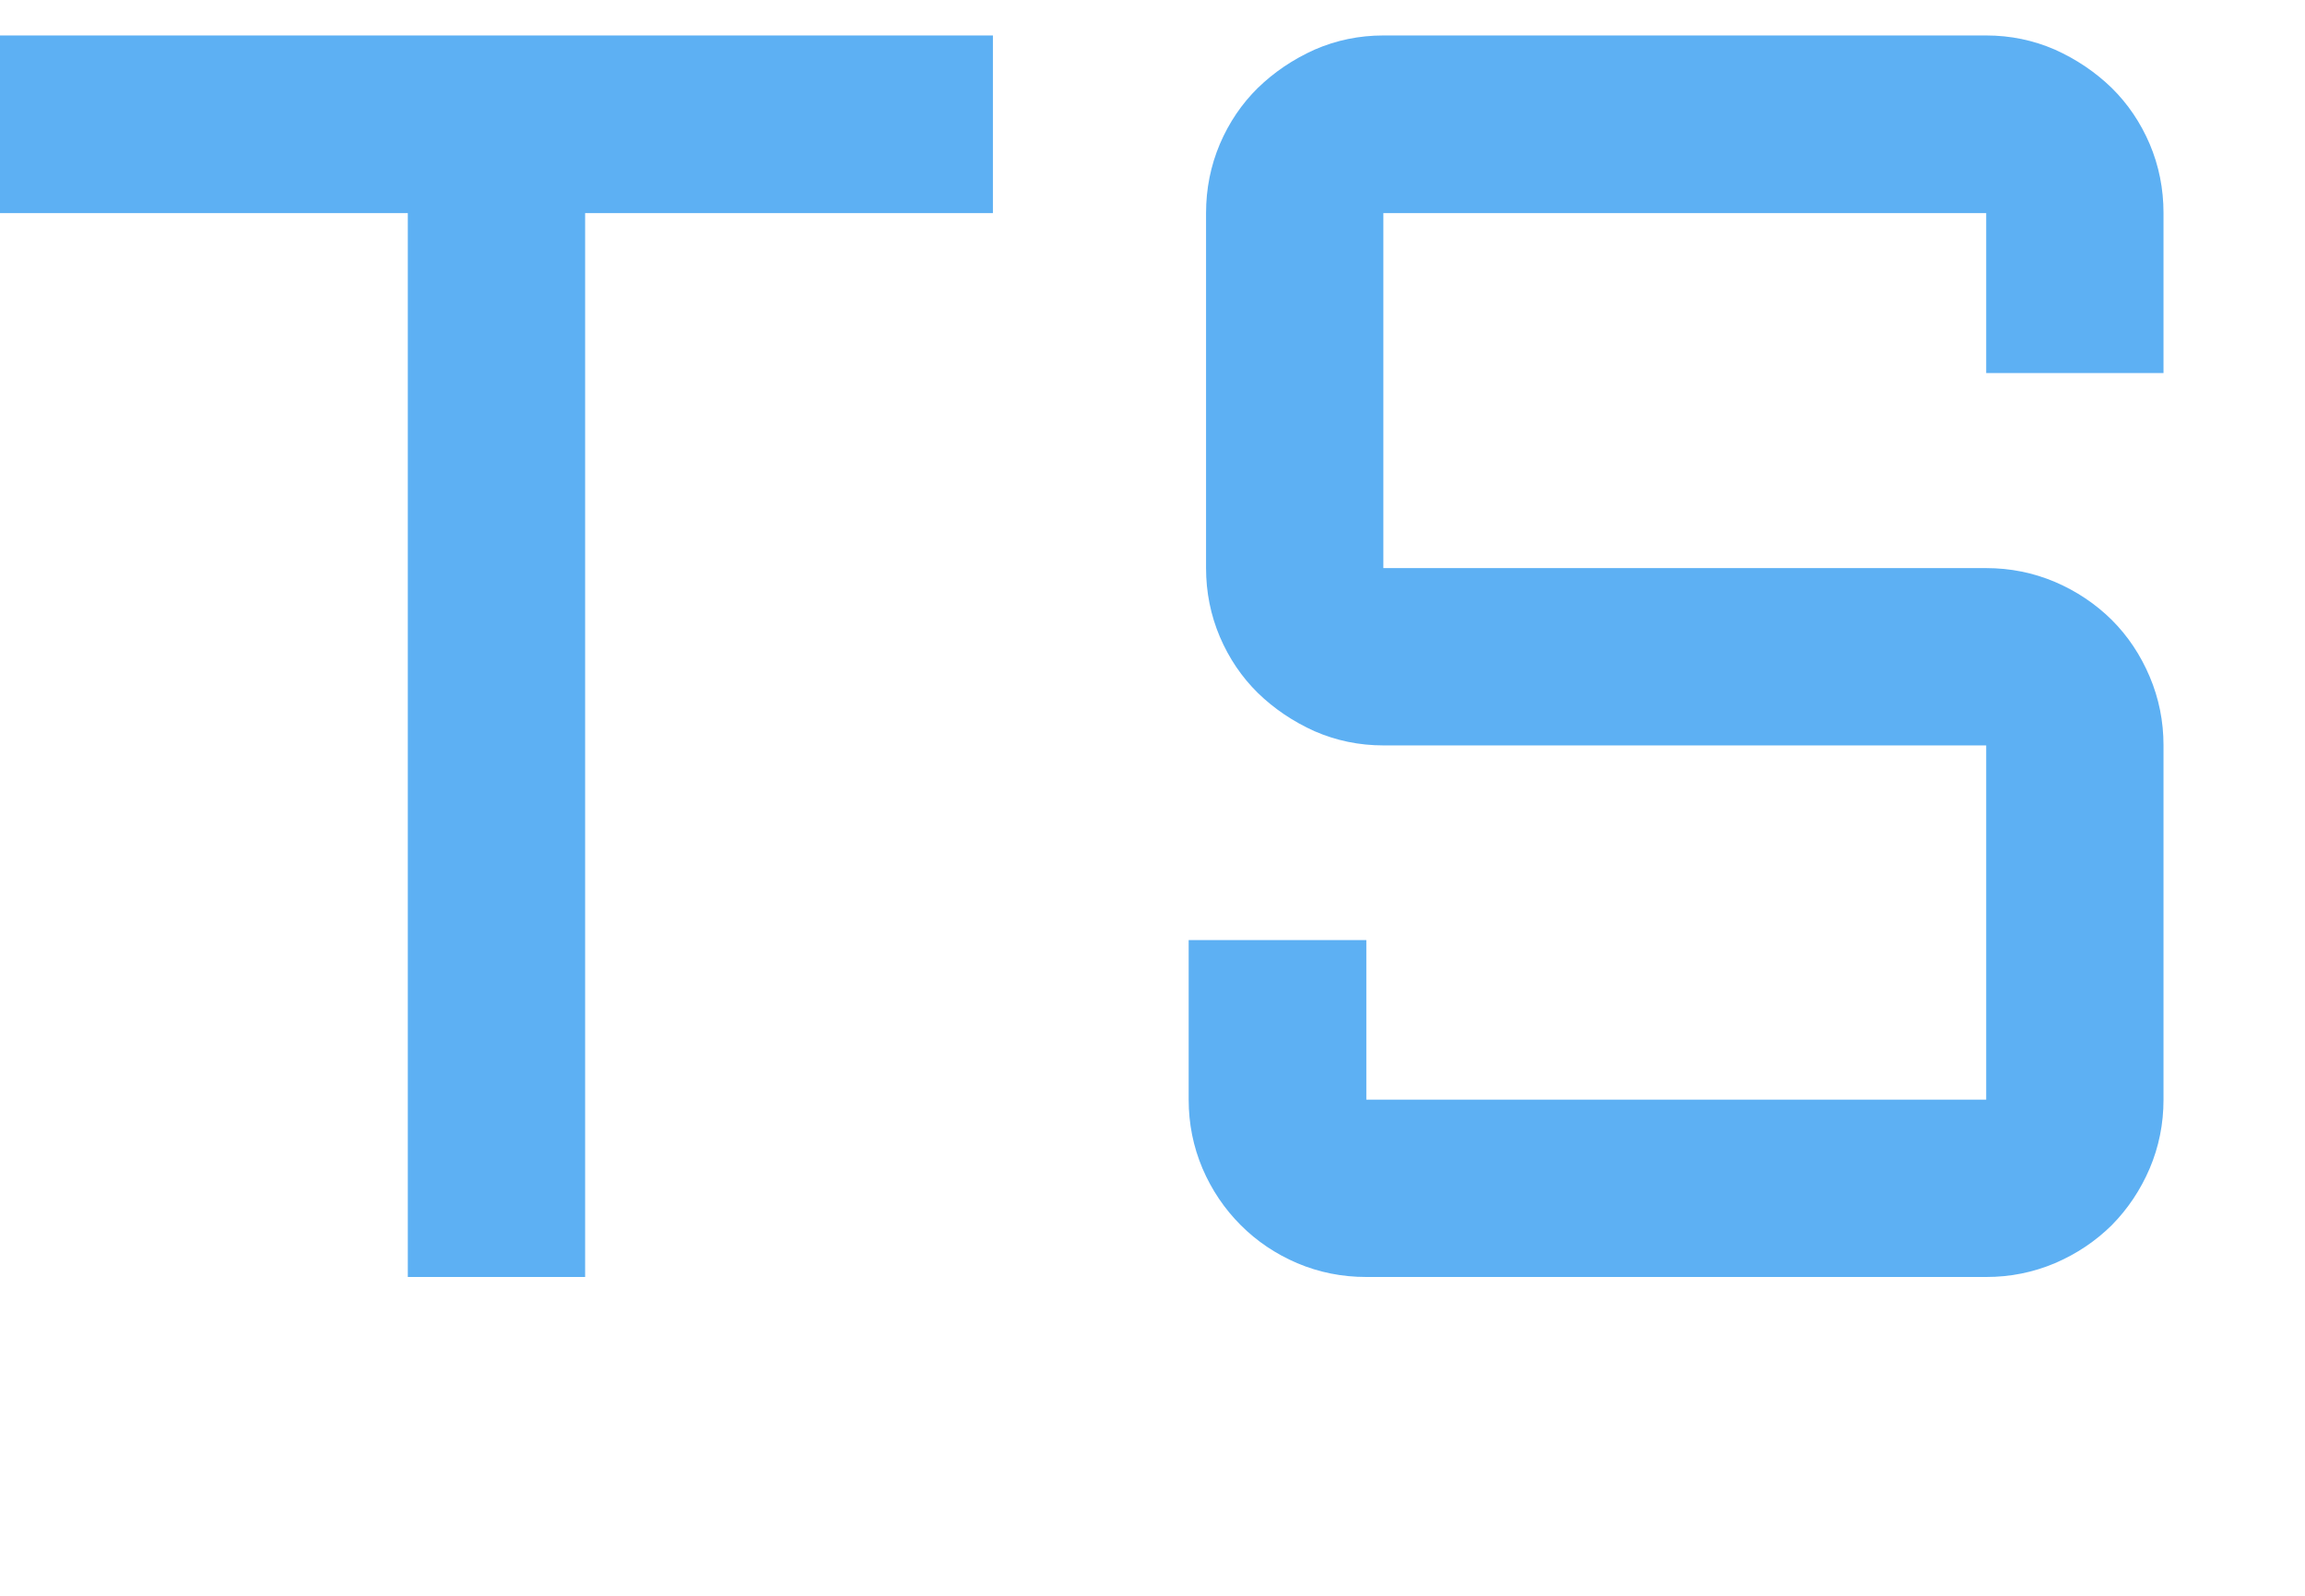 <svg xmlns="http://www.w3.org/2000/svg" viewBox="0 0 65 45">
<g fill="#5db0f3">
    <path d="M0 1.00L28.00 1.00L28.00 6.01L16.50 6.01L16.50 36.01L11.50 36.01L11.50 6.01L0 6.01L0 1.00ZM39.01 21.02Q37.99 21.02 37.07 20.62Q36.16 20.21 35.47 19.54Q34.79 18.87 34.40 17.96Q34.01 17.04 34.01 16.02L34.01 6.01Q34.01 4.98 34.40 4.06Q34.79 3.15 35.47 2.48Q36.16 1.81 37.07 1.40Q37.99 1.00 39.01 1.00L56.01 1.00Q57.03 1.00 57.95 1.40Q58.86 1.81 59.55 2.48Q60.23 3.15 60.62 4.06Q61.01 4.98 61.01 6.01L61.01 10.52L56.01 10.52L56.01 6.01L39.01 6.01L39.01 16.02L56.01 16.02Q57.03 16.02 57.95 16.41Q58.86 16.80 59.55 17.48Q60.23 18.16 60.62 19.08Q61.01 20.00 61.01 21.02L61.01 31.01Q61.01 32.03 60.62 32.95Q60.23 33.86 59.55 34.55Q58.86 35.23 57.95 35.62Q57.03 36.01 56.01 36.01L38.53 36.01Q37.50 36.01 36.58 35.62Q35.67 35.23 34.99 34.55Q34.30 33.86 33.91 32.95Q33.52 32.03 33.52 31.01L33.52 26.51L38.53 26.51L38.53 31.01L56.01 31.01L56.01 21.02L39.01 21.02Z"/>
</g>
</svg>